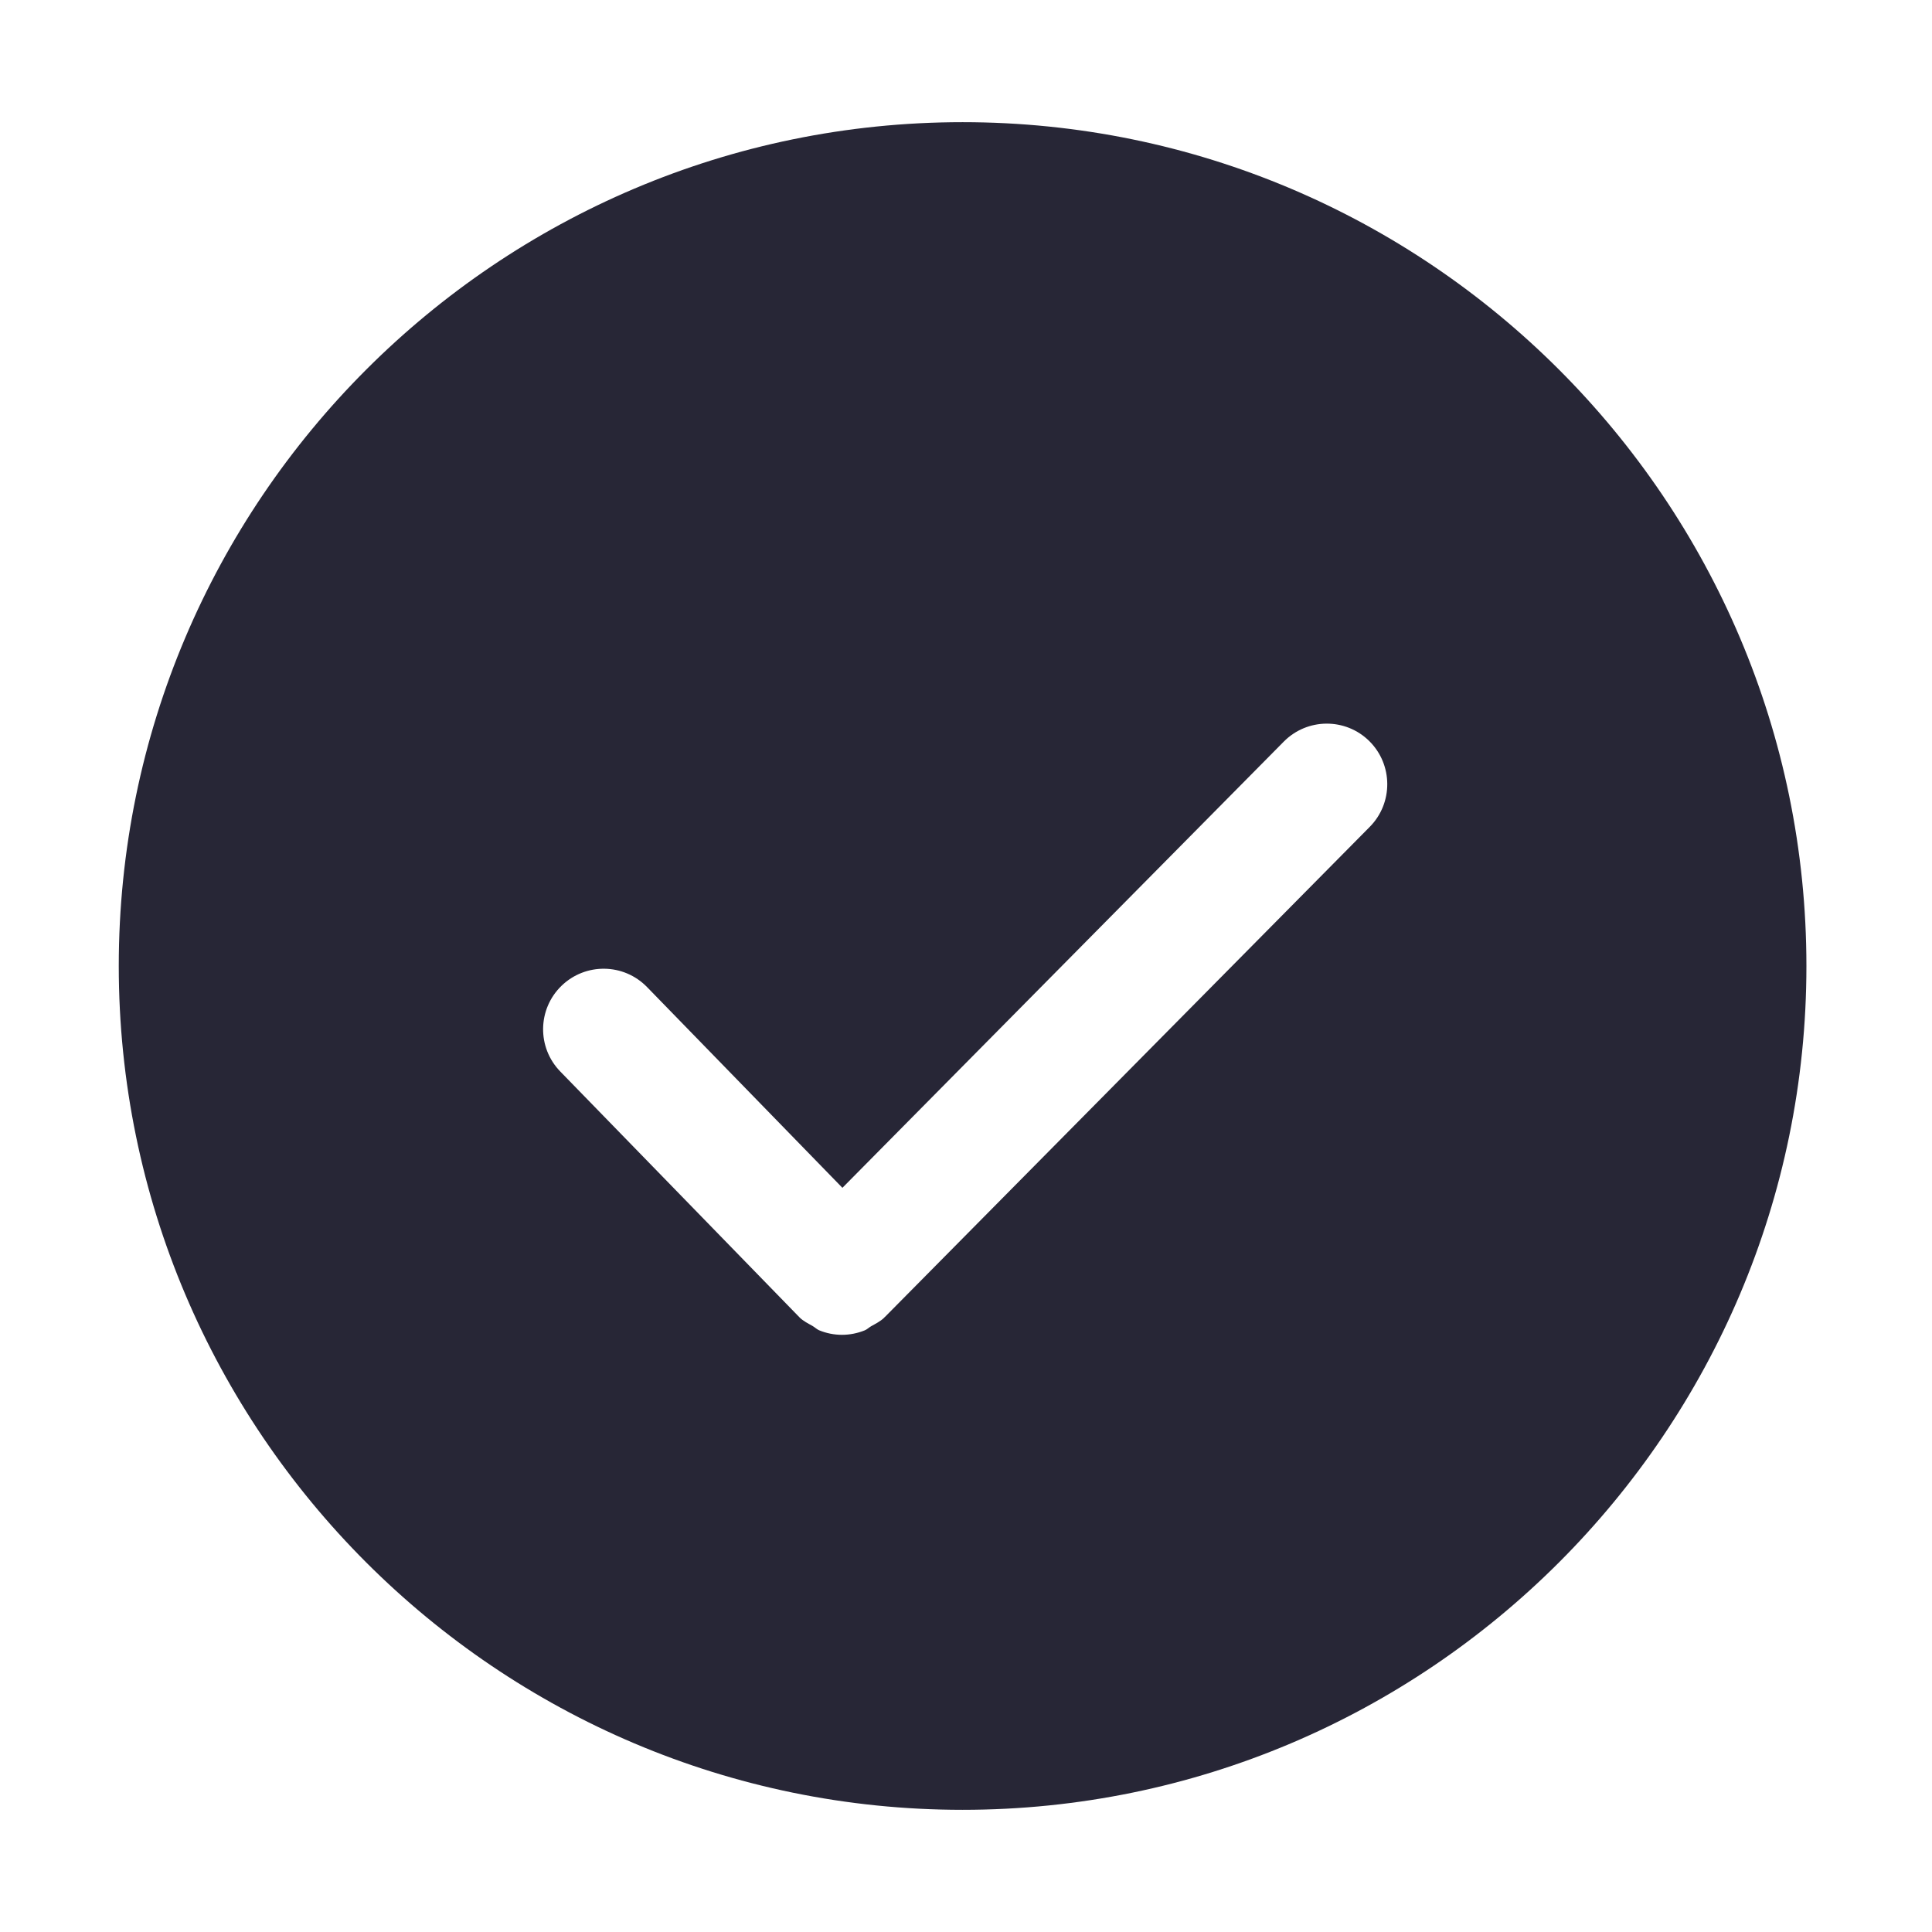 <?xml version="1.0" standalone="no"?><!DOCTYPE svg PUBLIC "-//W3C//DTD SVG 1.1//EN" "http://www.w3.org/Graphics/SVG/1.1/DTD/svg11.dtd"><svg class="icon" width="200px" height="200.00px" viewBox="0 0 1024 1024" version="1.1" xmlns="http://www.w3.org/2000/svg"><path d="M510.194 64.756c-246.595 0-447.244 200.65-447.244 447.245 0 246.629 200.614 447.243 447.244 447.243s447.244-200.614 447.244-447.243C957.439 265.406 756.823 64.756 510.194 64.756L510.194 64.756zM726.021 438.228 469.091 697.951c-0.064 0.064-0.191 0.098-0.261 0.195-0.092 0.064-0.092 0.19-0.19 0.254-2.052 1.988-4.587 3.208-6.963 4.559-1.184 0.669-2.149 1.699-3.401 2.179-3.849 1.543-7.923 2.344-12.002 2.344-4.108 0-8.245-0.801-12.127-2.409-1.283-0.543-2.312-1.635-3.531-2.311-2.374-1.347-4.842-2.537-6.899-4.553-0.062-0.064-0.097-0.195-0.162-0.26-0.062-0.094-0.19-0.094-0.255-0.192L296.937 567.897c-12.353-12.707-12.065-33.016 0.642-45.371 12.705-12.323 32.985-12.098 45.373 0.644l103.546 106.4 233.923-236.489c12.452-12.608 32.796-12.735 45.374-0.255C738.339 405.306 738.467 425.621 726.021 438.228L726.021 438.228zM726.021 438.228" fill="#272636" /></svg>